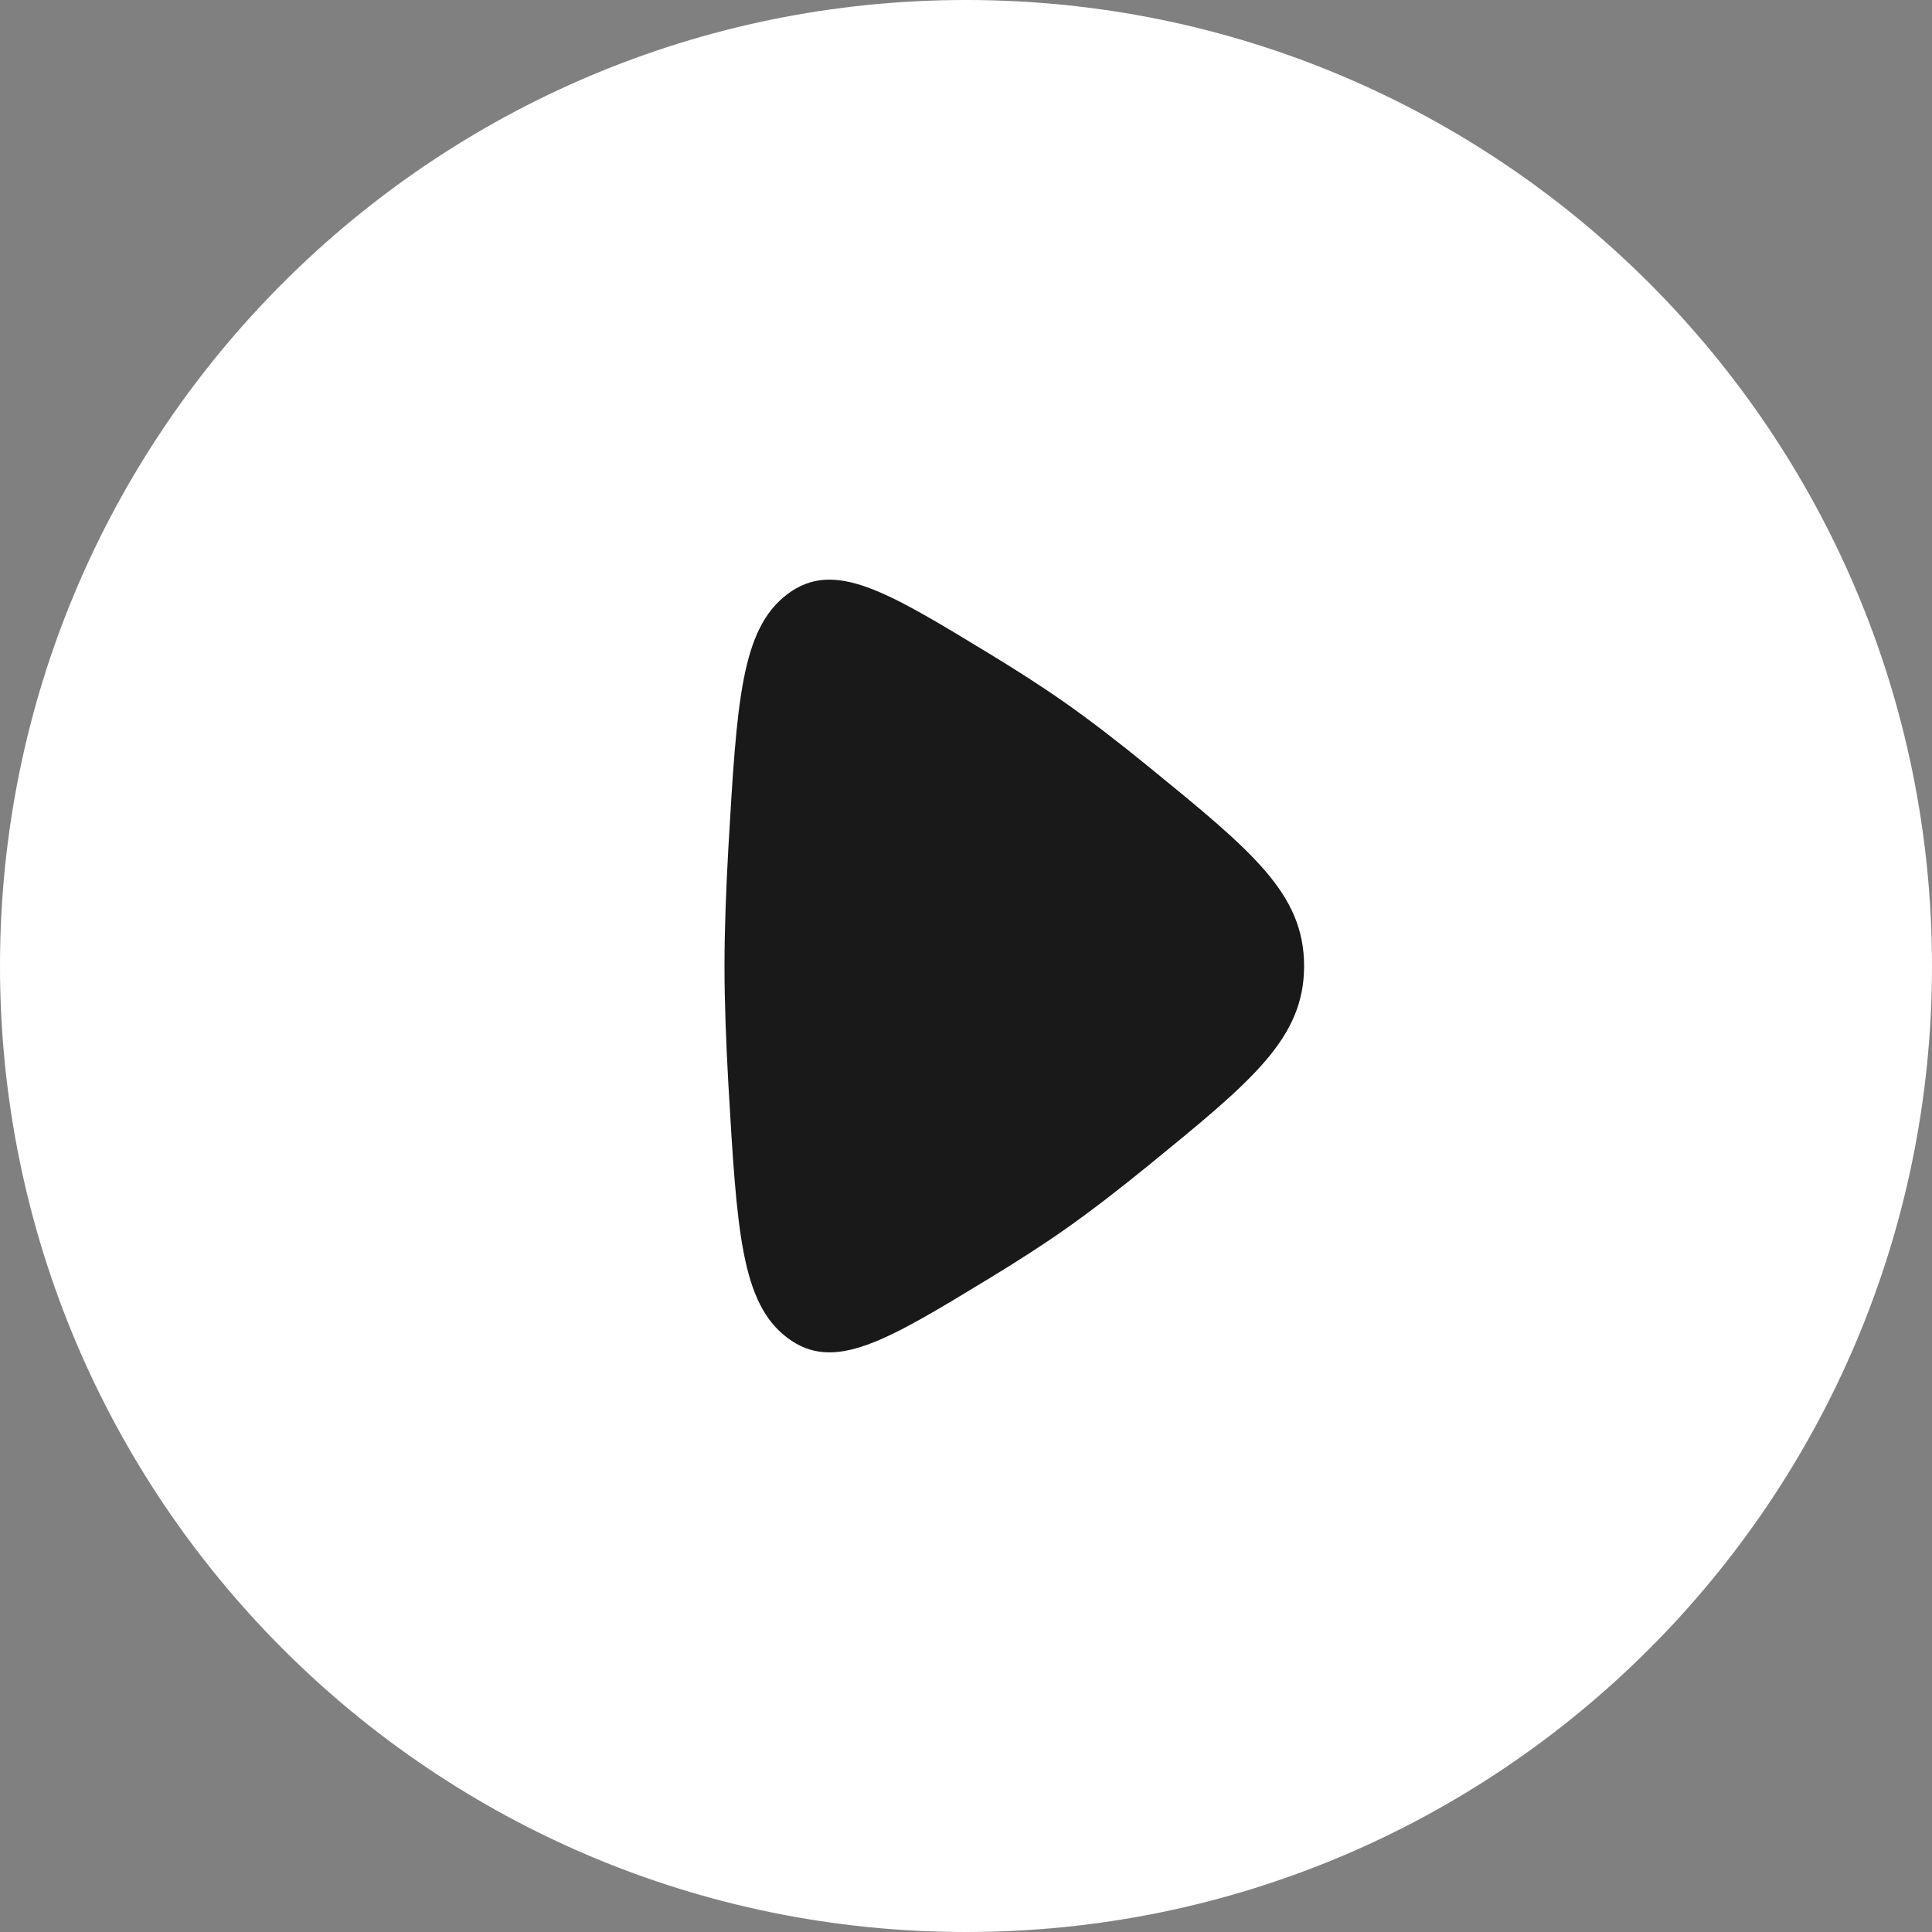<svg width="20" height="20" viewBox="0 0 20 20" fill="none" xmlns="http://www.w3.org/2000/svg">
<rect x="0" y="0" width="20" height="20" fill="#808080" stroke="none"/>
<path d="M10 20C15.523 20 20 15.523 20 10C20 4.477 15.523 0 10 0C4.477 0 0 4.477 0 10C0 15.523 4.477 20 10 20Z" fill="white"/>
<path d="M11.026 7.275C10.789 7.108 10.52 6.936 10.242 6.767L10.242 6.767C9.17 6.115 8.633 5.789 8.152 6.15C7.671 6.511 7.628 7.266 7.54 8.778C7.516 9.205 7.5 9.624 7.5 10C7.5 10.376 7.516 10.795 7.54 11.222C7.628 12.734 7.671 13.489 8.152 13.85C8.633 14.211 9.17 13.885 10.242 13.233C10.52 13.064 10.789 12.892 11.026 12.725C11.297 12.535 11.591 12.307 11.888 12.065C12.963 11.188 13.5 10.75 13.5 10C13.5 9.25 12.963 8.812 11.888 7.935C11.591 7.693 11.297 7.465 11.026 7.275Z" fill="#191919"/>
</svg>
